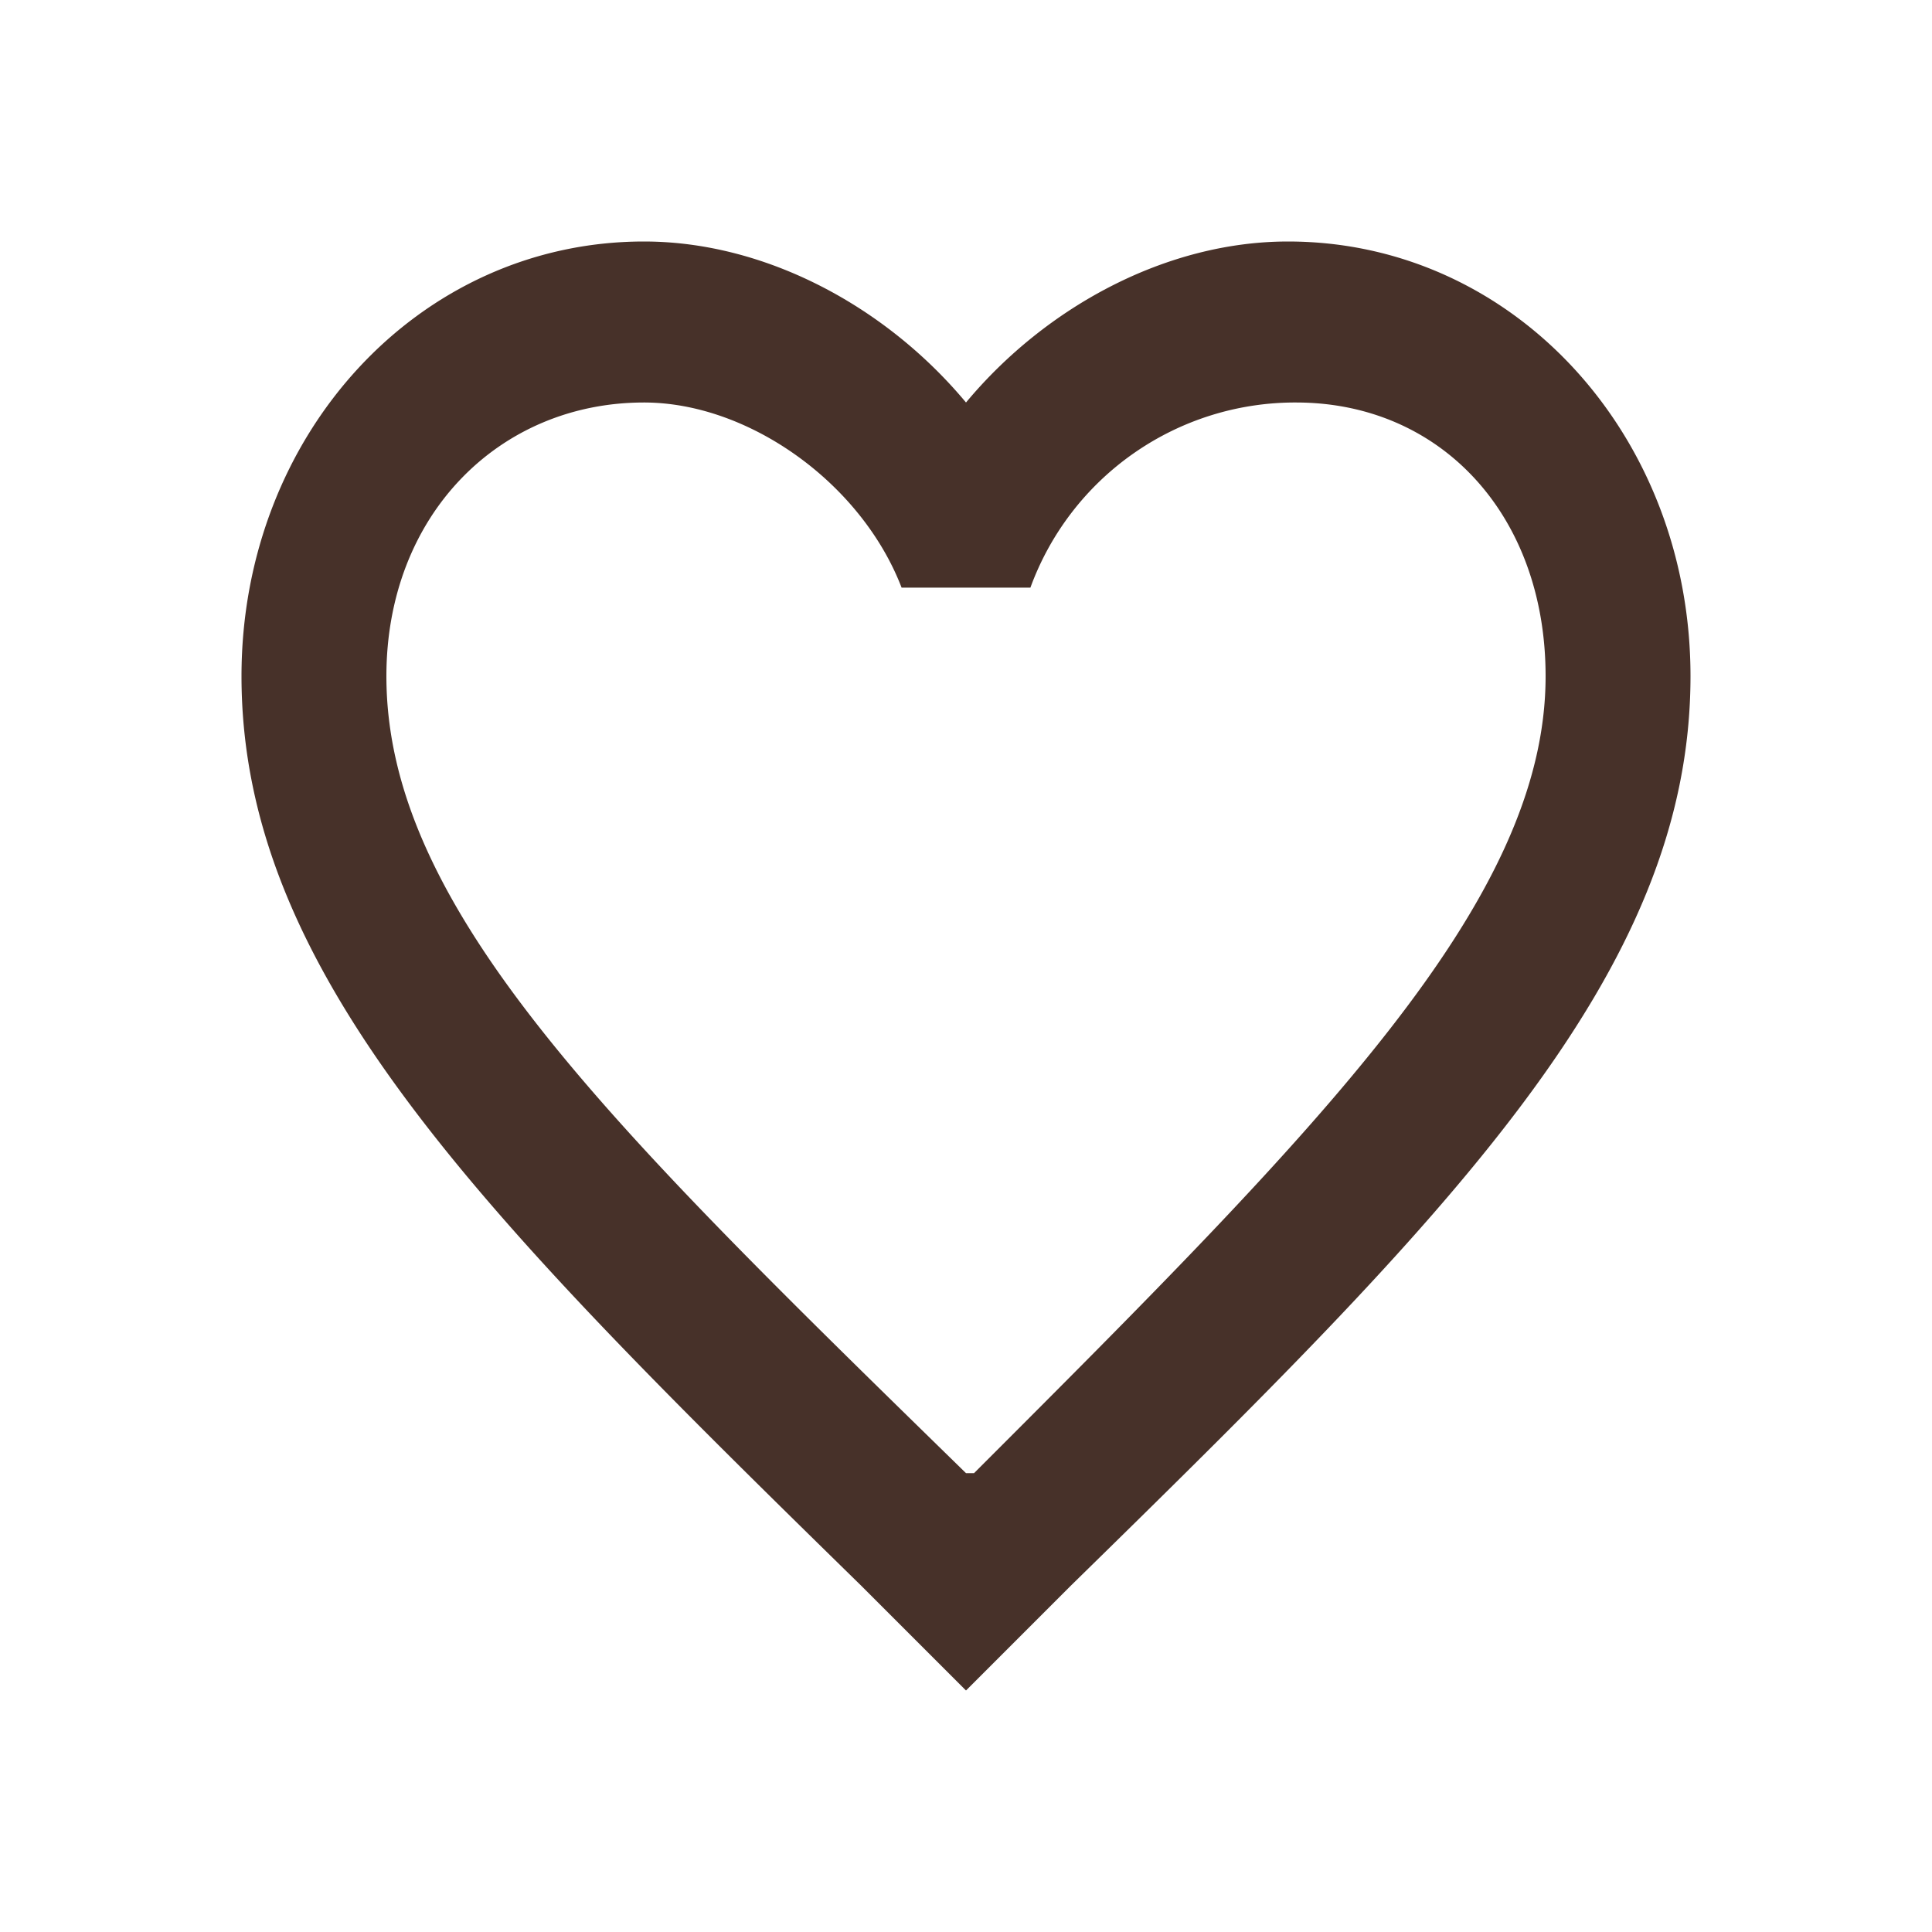 <svg xmlns="http://www.w3.org/2000/svg" fill="#473129" viewBox="0 0 24 24">
  <path d="M16 3c-1.5 0-3 .8-4 2-1-1.2-2.5-2-4-2-2.8 0-5 2.4-5 5.4 0 3.7 3 6.7 7.7 11.3L12 21l1.3-1.3C18 15.1 21 12.1 21 8.4c0-3-2.2-5.4-5-5.4Zm-4 15.3c-4.4-4.3-7.2-7-7.2-9.9C4.8 6.4 6.2 5 8 5c1.3 0 2.7 1 3.2 2.3h1.6A3.5 3.5 0 0 1 16.1 5c1.8 0 3.1 1.4 3.1 3.4 0 2.8-2.8 5.6-7.1 9.9Z"/>
</svg>